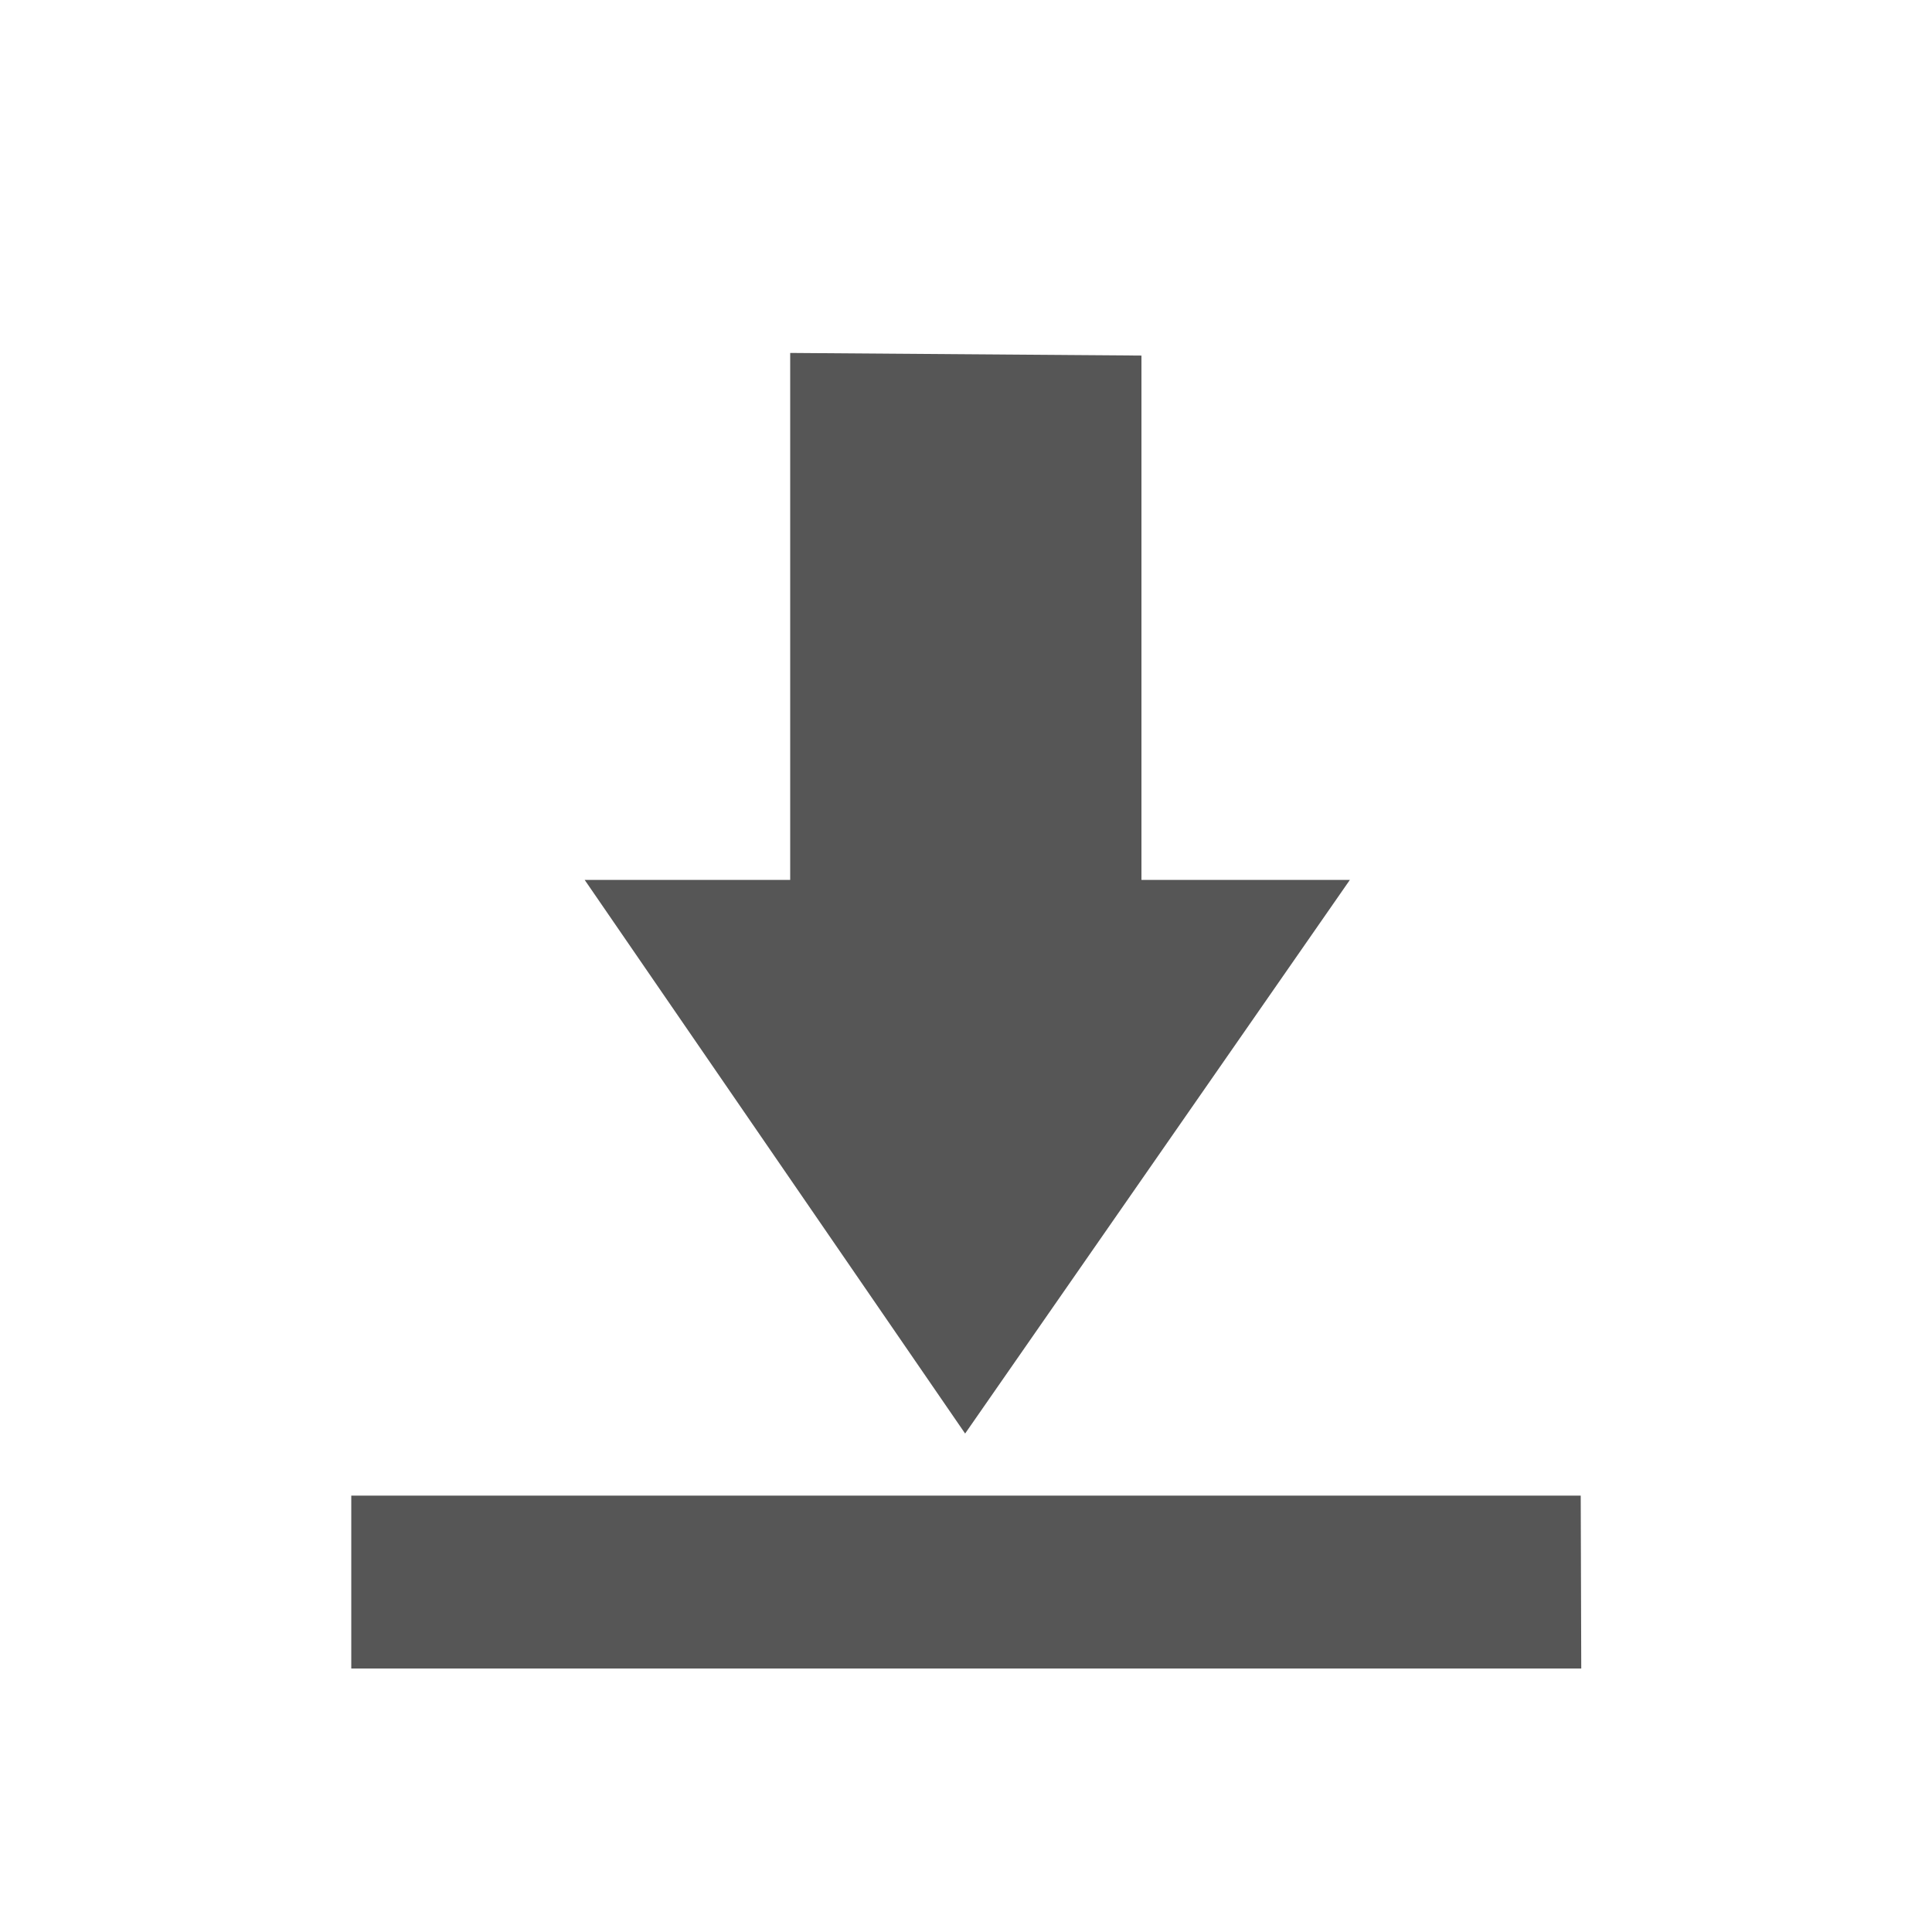 <svg xmlns="http://www.w3.org/2000/svg" width="22" height="22"><defs><style id="current-color-scheme" type="text/css"></style></defs><path d="M8.998 4.02v6h-2.34l4.332 6.304 4.381-6.304h-2.373V4.049l-4-.03zM4 17.03V19h14.006L18 17.031H4z" fill="currentColor" color="#565656"/></svg>